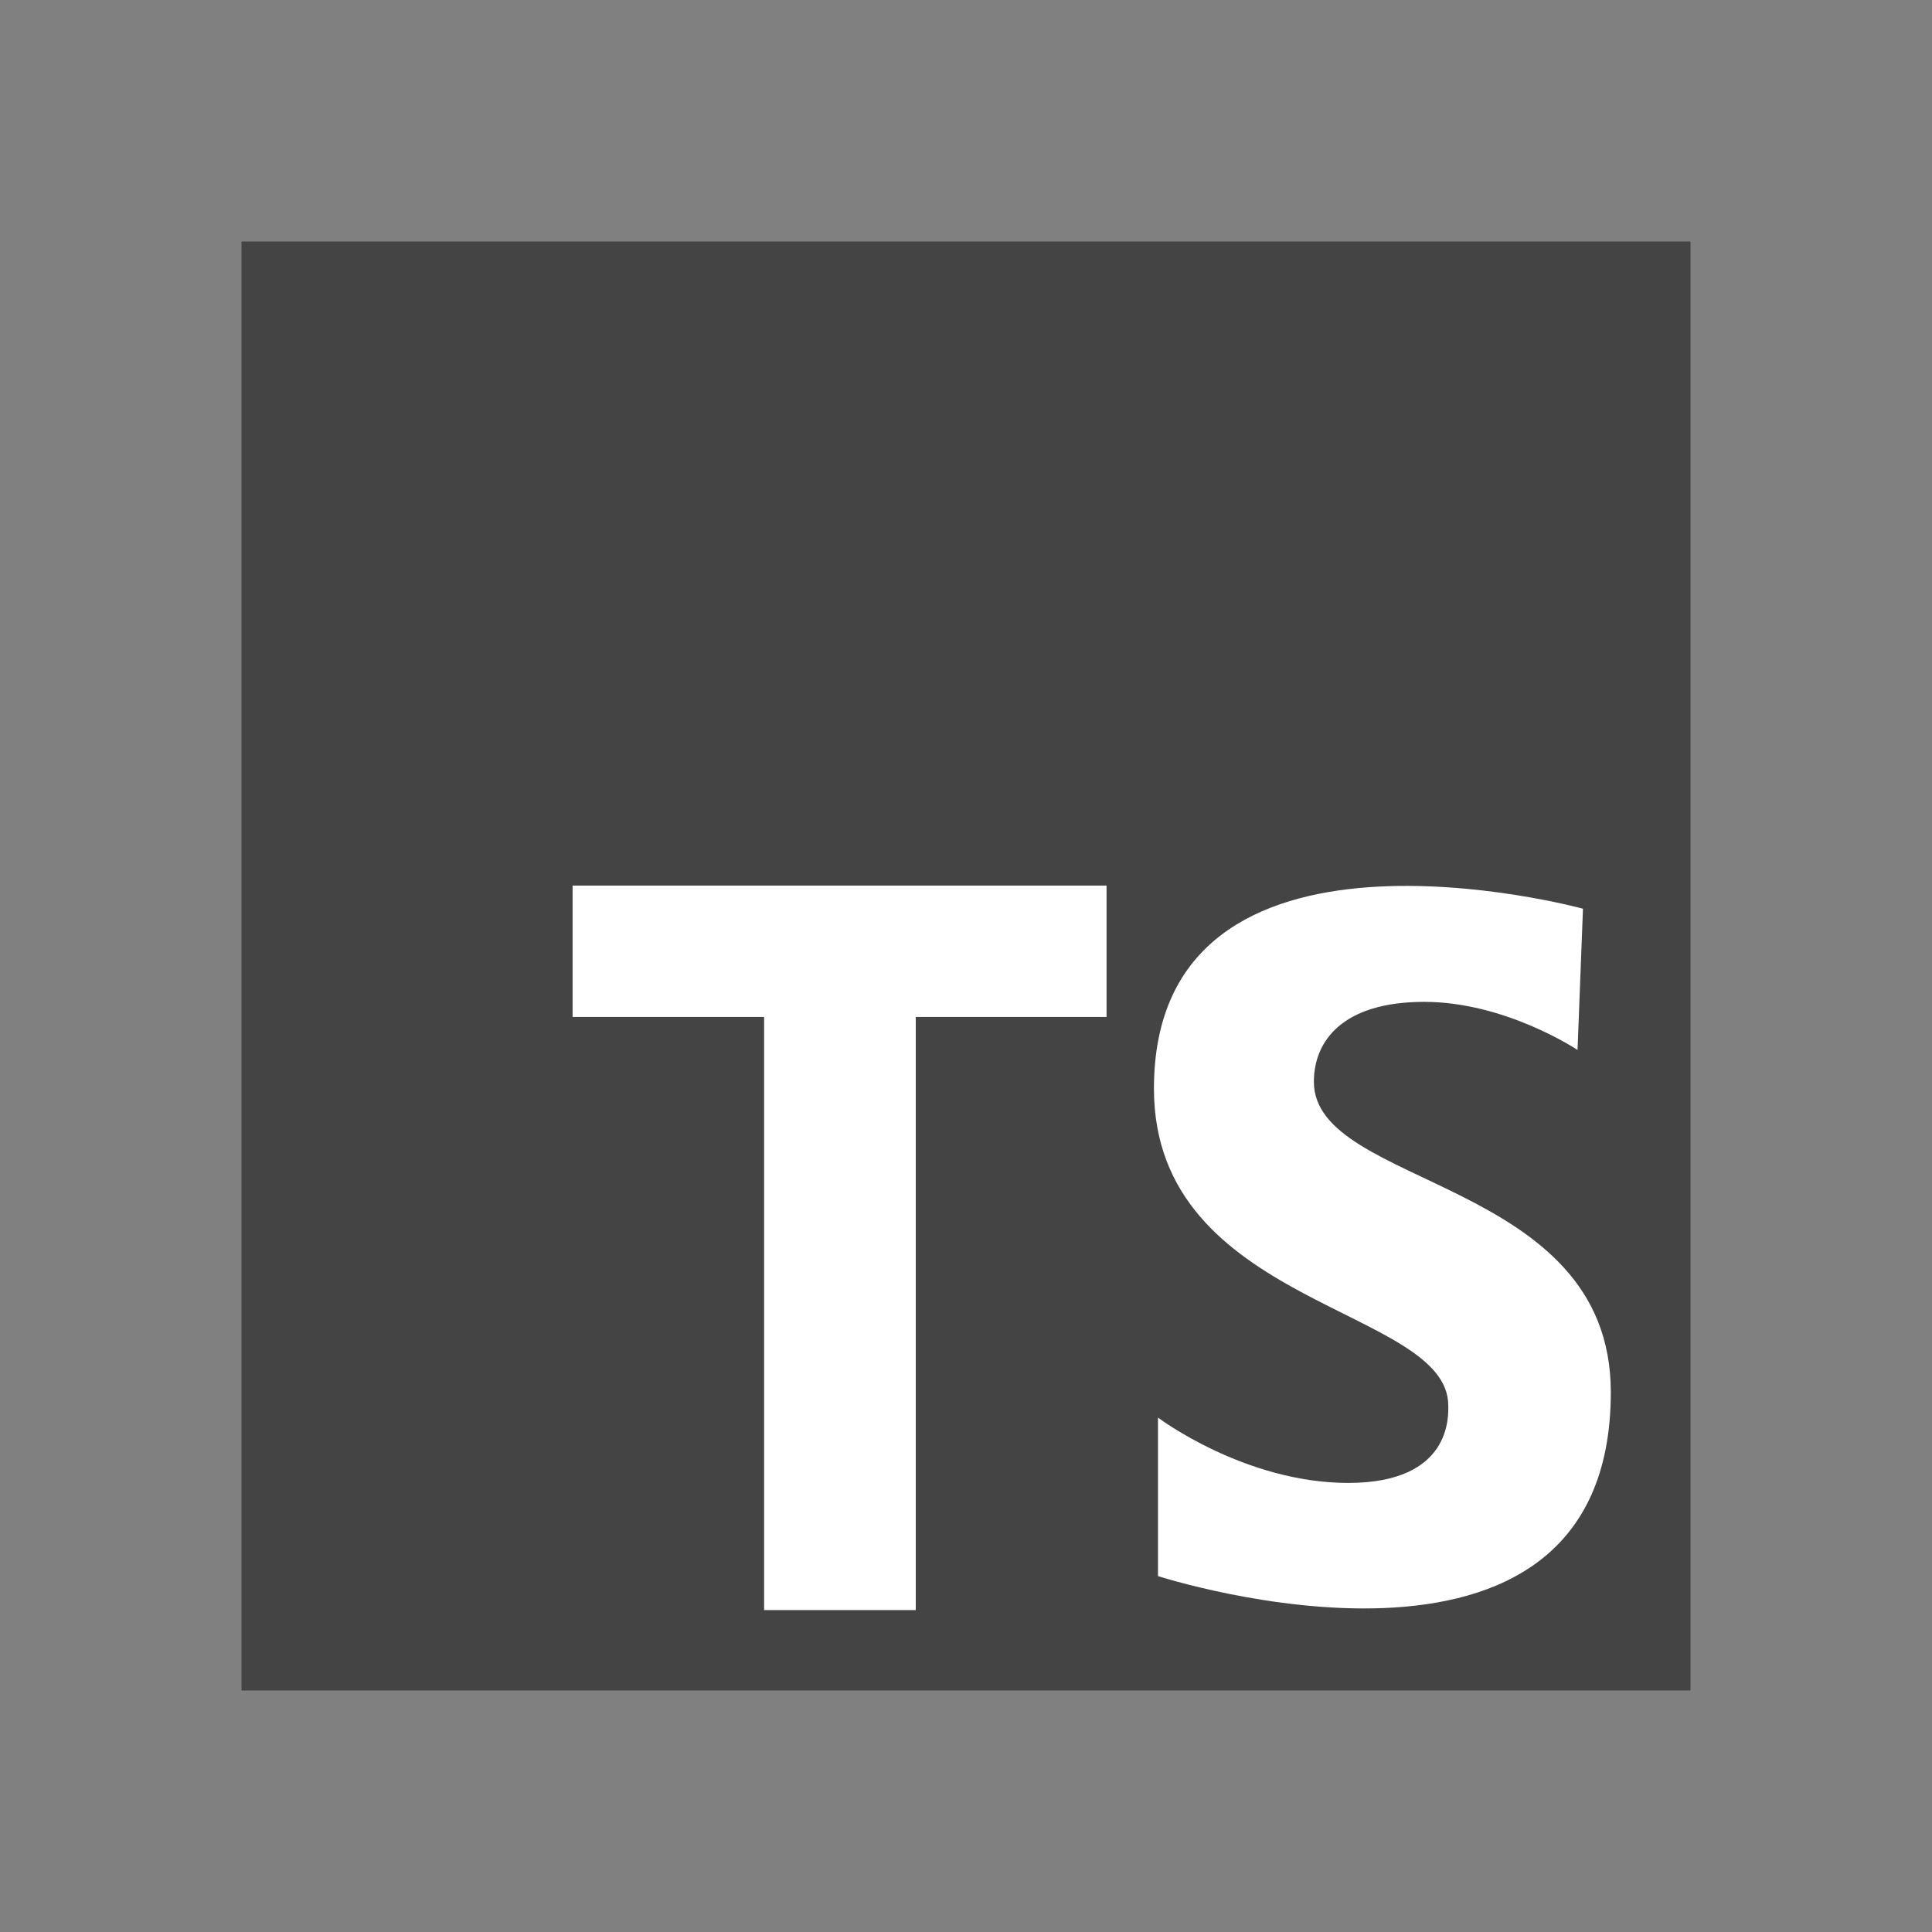 <?xml version="1.0" encoding="UTF-8"?>
<svg xmlns="http://www.w3.org/2000/svg"
    xmlns:xlink="http://www.w3.org/1999/xlink" width="32" height="32" viewBox="0 0 32 32" version="1.1">
    <rect x="0" y="0" width="32" height="32" fill="#808080" stroke="none"/>
    <g>
        <path fill="#444444" style="stroke:none;fill-rule:nonzero;fill-opacity:1;" d="M 4 4 L 28 4 L 28 28 L 4 28 Z M 4 4 "/>
        <path style=" stroke:none;fill-rule:nonzero;fill:rgb(100%,100%,100%);fill-opacity:1;" d="M 18.328 14.668 L 9.484 14.668 L 9.484 16.844 L 12.656 16.844 L 12.656 26.668 L 15.168 26.668 L 15.168 16.844 L 18.328 16.844 Z M 18.328 14.668 "/>
        <path style=" stroke:none;fill-rule:nonzero;fill:rgb(100%,100%,100%);fill-opacity:1;" d="M 26.129 17.391 C 26.129 17.391 24.938 16.594 23.59 16.594 C 22.246 16.594 21.762 17.234 21.762 17.918 C 21.762 19.684 26.68 19.508 26.68 23.059 C 26.68 28.531 19.18 26.105 19.18 26.105 L 19.18 23.48 C 19.18 23.48 20.613 24.562 22.332 24.562 C 24.055 24.562 23.988 23.438 23.988 23.281 C 23.988 21.648 19.113 21.648 19.113 18.031 C 19.113 13.109 26.219 15.051 26.219 15.051 Z M 26.129 17.391 "/>
    </g>
</svg>
